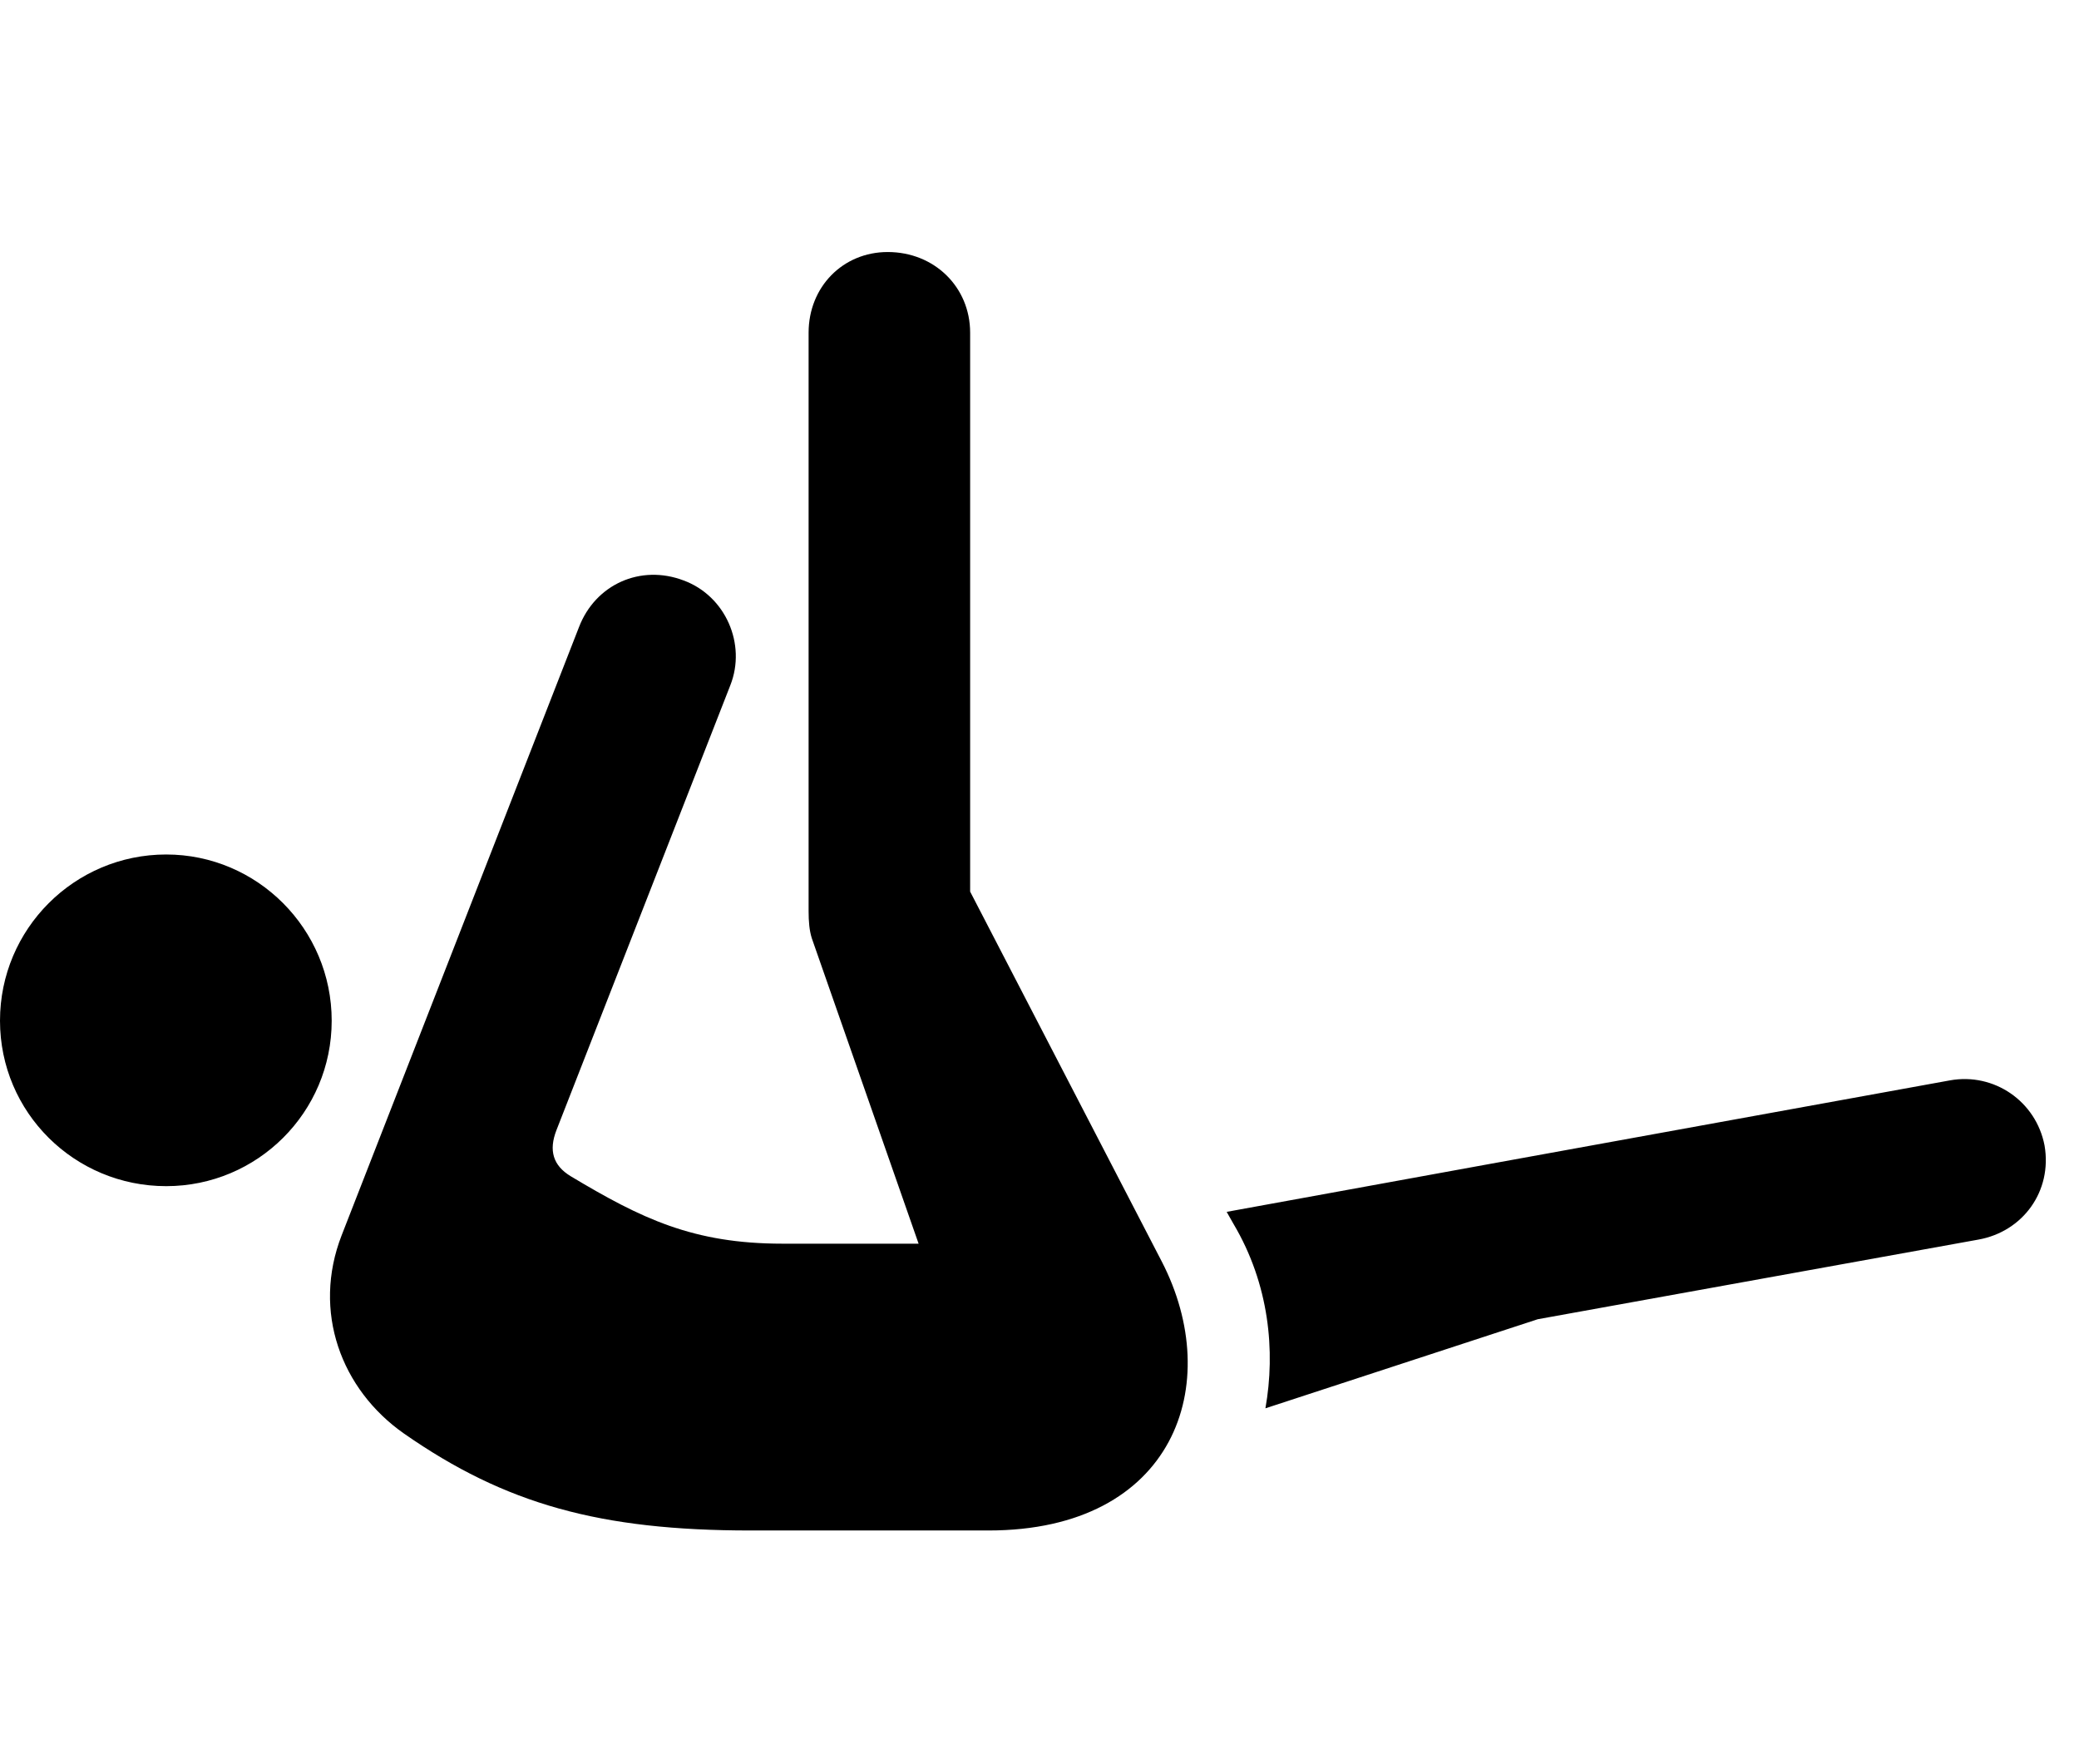 <svg width="33" height="28" viewBox="0 0 33 28" fill="none" xmlns="http://www.w3.org/2000/svg">
<path d="M2.638 18.826C4.084 18.826 5.265 17.656 5.265 16.2C5.265 14.744 4.084 13.562 2.638 13.562C1.182 13.562 0 14.744 0 16.2C0 17.656 1.182 18.826 2.638 18.826ZM5.423 19.606C4.953 20.814 5.413 22.053 6.413 22.753C8.021 23.874 9.527 24.291 11.914 24.291H15.69C18.643 24.291 19.448 21.965 18.438 20.017L15.399 14.151V5.28C15.399 4.555 14.83 4 14.091 4C13.378 4 12.835 4.555 12.835 5.28V14.461C12.835 14.627 12.847 14.769 12.886 14.892L14.581 19.739H12.422C11.002 19.739 10.184 19.342 9.058 18.668C8.78 18.499 8.706 18.261 8.833 17.936L11.593 10.875C11.85 10.223 11.516 9.458 10.852 9.213C10.166 8.952 9.45 9.276 9.19 9.954L5.423 19.606ZM20.086 22.352L24.409 20.938L31.404 19.674C32.108 19.548 32.579 18.907 32.453 18.18C32.318 17.478 31.651 17.021 30.952 17.147L23.644 18.474L19.471 19.234L19.578 19.423C20.148 20.382 20.247 21.447 20.086 22.352Z" fill="black"/>
</svg>

